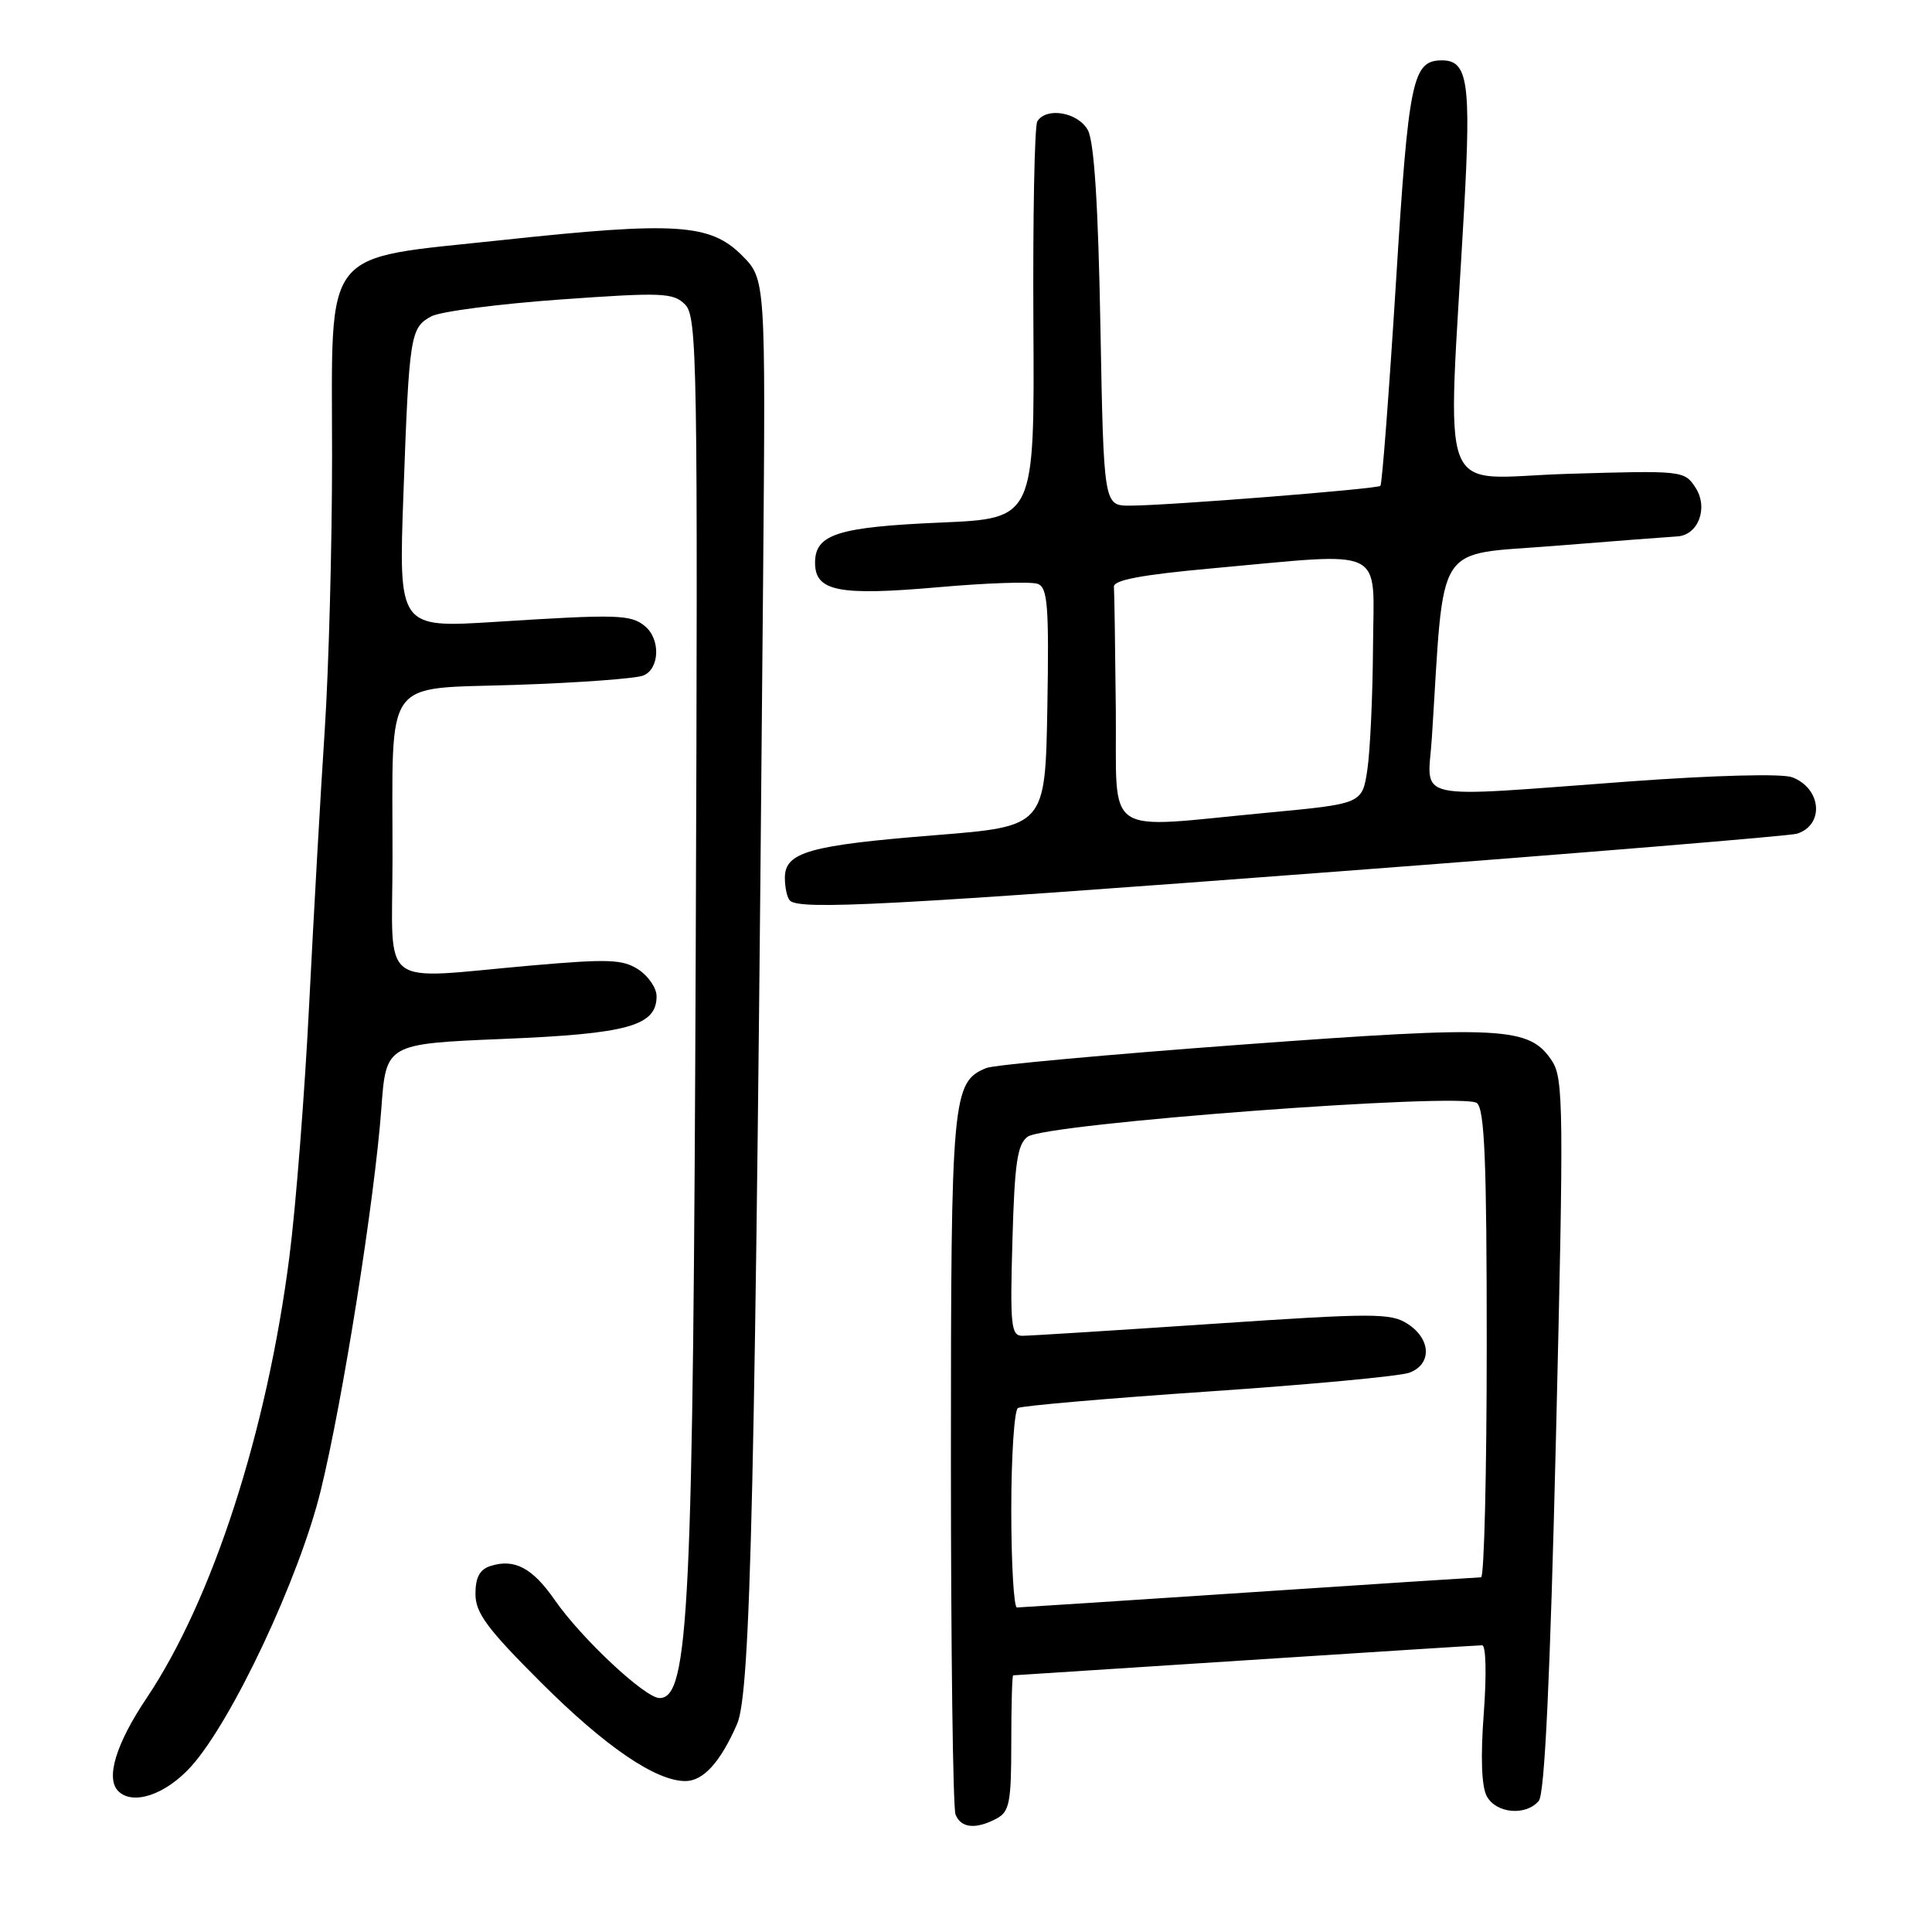 <?xml version="1.0" encoding="UTF-8" standalone="no"?>
<!DOCTYPE svg PUBLIC "-//W3C//DTD SVG 1.1//EN" "http://www.w3.org/Graphics/SVG/1.1/DTD/svg11.dtd" >
<svg xmlns="http://www.w3.org/2000/svg" xmlns:xlink="http://www.w3.org/1999/xlink" version="1.1" viewBox="0 0 256 256">
 <g >
 <path fill="currentColor"
d=" M 132.07 240.96 C 133.76 240.06 134.00 238.80 134.00 230.96 C 134.00 226.03 134.11 222.00 134.25 221.99 C 134.39 221.99 148.22 221.09 165.00 220.00 C 181.78 218.91 195.90 218.01 196.39 218.01 C 196.90 218.00 196.99 221.87 196.61 227.00 C 196.17 232.78 196.31 236.71 197.00 238.00 C 198.23 240.30 202.20 240.66 203.90 238.62 C 204.68 237.68 205.40 222.47 206.18 190.18 C 207.22 146.94 207.17 142.92 205.66 140.60 C 202.67 136.04 199.25 135.86 164.50 138.42 C 146.90 139.72 131.70 141.11 130.71 141.51 C 126.17 143.37 126.00 145.19 126.00 193.37 C 126.00 218.38 126.27 239.55 126.61 240.42 C 127.31 242.24 129.30 242.44 132.07 240.96 Z  M 25.31 234.08 C 30.75 228.05 39.66 209.10 42.50 197.50 C 45.42 185.60 49.64 158.94 50.53 146.90 C 51.15 138.31 51.15 138.31 66.74 137.66 C 83.24 136.98 87.00 135.93 87.00 132.00 C 87.00 130.93 85.92 129.34 84.60 128.47 C 82.52 127.11 80.62 127.04 70.35 127.94 C 49.86 129.74 52.00 131.39 52.01 113.75 C 52.03 89.30 50.57 91.35 68.36 90.75 C 76.69 90.47 84.29 89.91 85.25 89.51 C 87.41 88.62 87.54 84.69 85.47 82.98 C 83.60 81.42 81.84 81.37 65.65 82.40 C 52.81 83.21 52.81 83.21 53.46 65.36 C 54.22 44.35 54.37 43.41 57.17 41.91 C 58.35 41.28 66.01 40.28 74.19 39.69 C 87.78 38.72 89.20 38.78 90.78 40.35 C 92.38 41.96 92.48 47.64 92.19 125.29 C 91.85 213.46 91.30 225.00 87.39 225.00 C 85.48 225.00 77.02 217.08 73.50 212.00 C 70.56 207.76 68.17 206.49 65.00 207.50 C 63.57 207.95 63.00 209.01 63.00 211.20 C 63.00 213.73 64.55 215.82 71.75 223.00 C 80.21 231.44 86.89 236.00 90.81 236.00 C 93.19 236.00 95.44 233.52 97.66 228.46 C 99.48 224.33 100.08 197.70 101.12 76.25 C 101.45 36.99 101.45 36.99 98.30 33.83 C 94.10 29.63 89.51 29.34 66.56 31.81 C 42.32 34.42 44.00 32.28 44.00 60.54 C 44.00 72.32 43.56 88.61 43.03 96.73 C 42.49 104.85 41.57 121.17 40.97 133.00 C 40.38 144.82 39.20 159.90 38.35 166.50 C 35.38 189.70 28.17 211.97 19.41 225.03 C 15.37 231.05 13.97 235.64 15.67 237.33 C 17.60 239.27 21.95 237.80 25.31 234.08 Z  M 176.95 115.50 C 209.65 113.03 237.17 110.76 238.11 110.47 C 241.77 109.30 241.36 104.47 237.47 102.99 C 236.15 102.49 227.22 102.72 215.86 103.55 C 186.45 105.71 189.18 106.31 189.73 97.75 C 191.43 71.23 189.89 73.63 206.00 72.33 C 213.97 71.69 221.27 71.13 222.21 71.08 C 225.03 70.95 226.41 67.28 224.65 64.59 C 223.19 62.36 222.93 62.33 207.65 62.79 C 190.15 63.32 191.78 67.52 194.01 27.59 C 194.93 10.95 194.50 8.00 191.09 8.00 C 187.15 8.00 186.65 10.40 184.96 37.60 C 184.05 52.13 183.13 64.18 182.91 64.38 C 182.41 64.80 154.62 67.00 149.73 67.00 C 146.25 67.00 146.25 67.00 145.81 43.25 C 145.52 27.16 144.98 18.77 144.15 17.25 C 142.86 14.88 138.65 14.14 137.45 16.08 C 137.08 16.67 136.85 28.76 136.93 42.93 C 137.08 68.71 137.08 68.71 124.68 69.24 C 111.00 69.83 108.00 70.79 108.00 74.56 C 108.00 78.36 111.09 78.97 124.33 77.81 C 130.74 77.24 136.67 77.04 137.52 77.37 C 138.82 77.87 139.01 80.30 138.78 93.73 C 138.50 109.50 138.50 109.50 124.00 110.66 C 107.23 112.00 104.00 112.91 104.00 116.31 C 104.00 117.61 104.30 118.97 104.67 119.33 C 105.94 120.61 117.81 119.98 176.95 115.50 Z  M 134.00 200.06 C 134.00 192.94 134.40 186.87 134.88 186.57 C 135.36 186.28 146.73 185.29 160.13 184.38 C 173.53 183.47 185.51 182.35 186.75 181.89 C 189.74 180.77 189.64 177.46 186.55 175.44 C 184.31 173.97 182.15 173.97 160.62 175.42 C 147.70 176.29 136.38 177.00 135.46 177.00 C 133.97 177.00 133.83 175.64 134.15 164.42 C 134.44 154.09 134.80 151.62 136.17 150.62 C 138.58 148.86 193.95 144.71 195.70 146.16 C 196.72 147.01 197.00 153.95 197.00 178.12 C 197.00 195.11 196.66 209.00 196.25 209.00 C 195.84 209.01 182.00 209.90 165.50 211.00 C 149.00 212.10 135.16 212.99 134.75 213.00 C 134.34 213.00 134.00 207.18 134.00 200.06 Z  M 147.85 94.00 C 147.77 85.75 147.66 78.44 147.60 77.75 C 147.53 76.86 151.28 76.16 160.50 75.32 C 184.07 73.19 182.01 72.19 181.93 85.75 C 181.89 92.21 181.55 99.53 181.18 102.00 C 180.50 106.50 180.50 106.50 168.00 107.68 C 145.76 109.77 148.02 111.31 147.85 94.00 Z "/>
</g>
</svg>